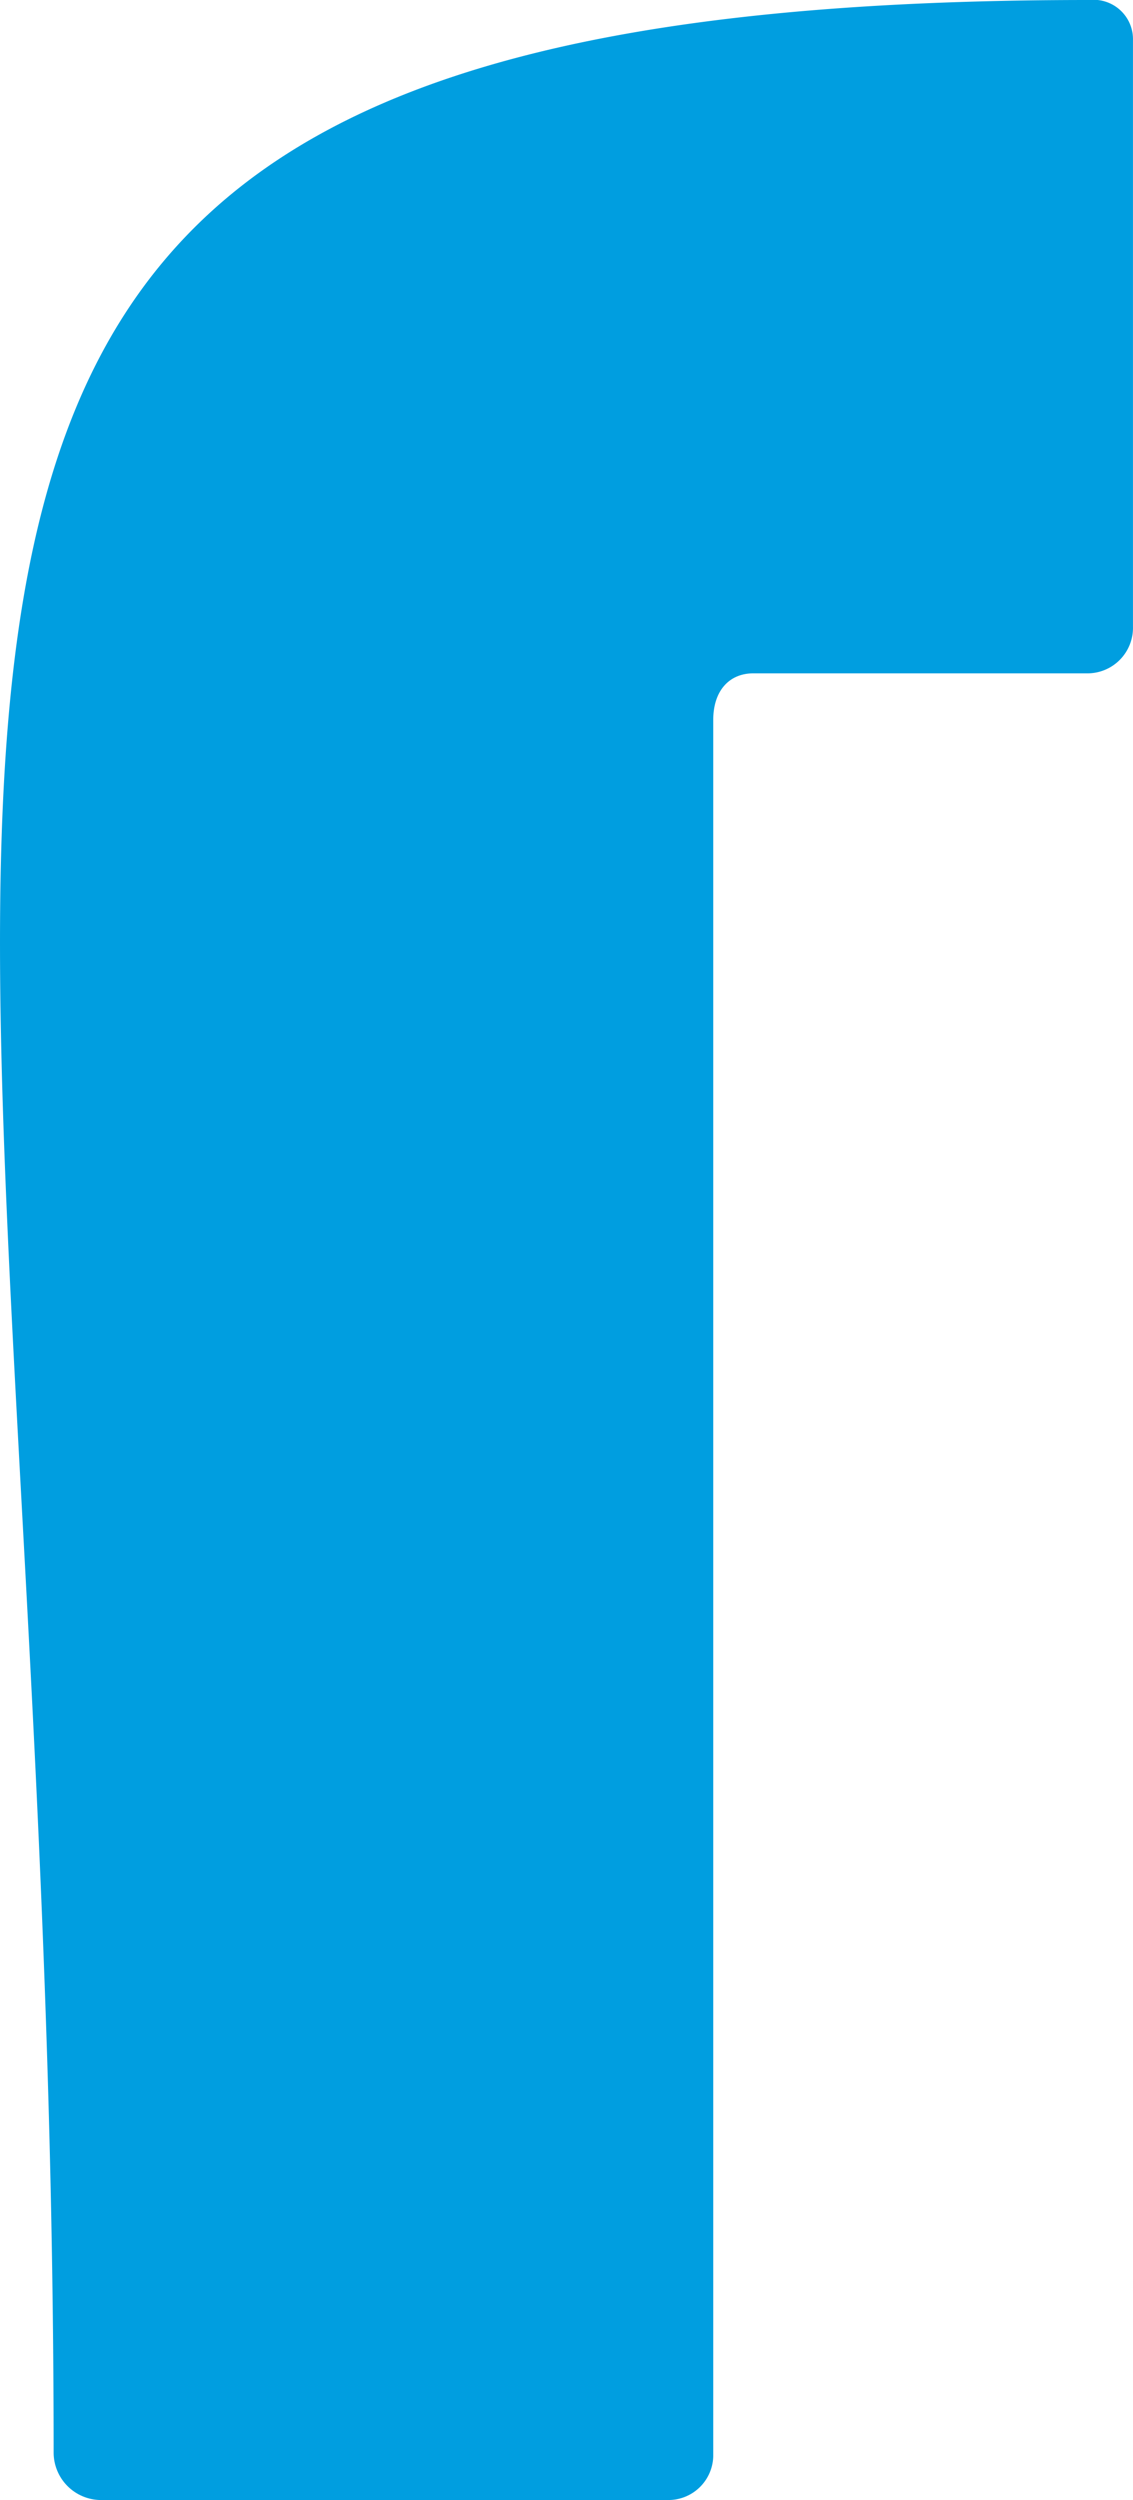 <svg xmlns="http://www.w3.org/2000/svg" width="35.761" height="78.861" viewBox="0 0 35.761 78.861">
  <path id="_27" data-name="27" d="M686.148,79.868a1.5,1.5,0,0,1-1.472-1.472c0-55.623-12.933-77.389,32.7-77.389a1.242,1.242,0,0,1,1.367,1.262V20.775a1.437,1.437,0,0,1-1.472,1.472H706.757c-.736,0-1.262.526-1.262,1.472V78.5a1.417,1.417,0,0,1-1.472,1.367Z" transform="translate(-682.983 -1.007)" fill="#009ee0"/>
</svg>
